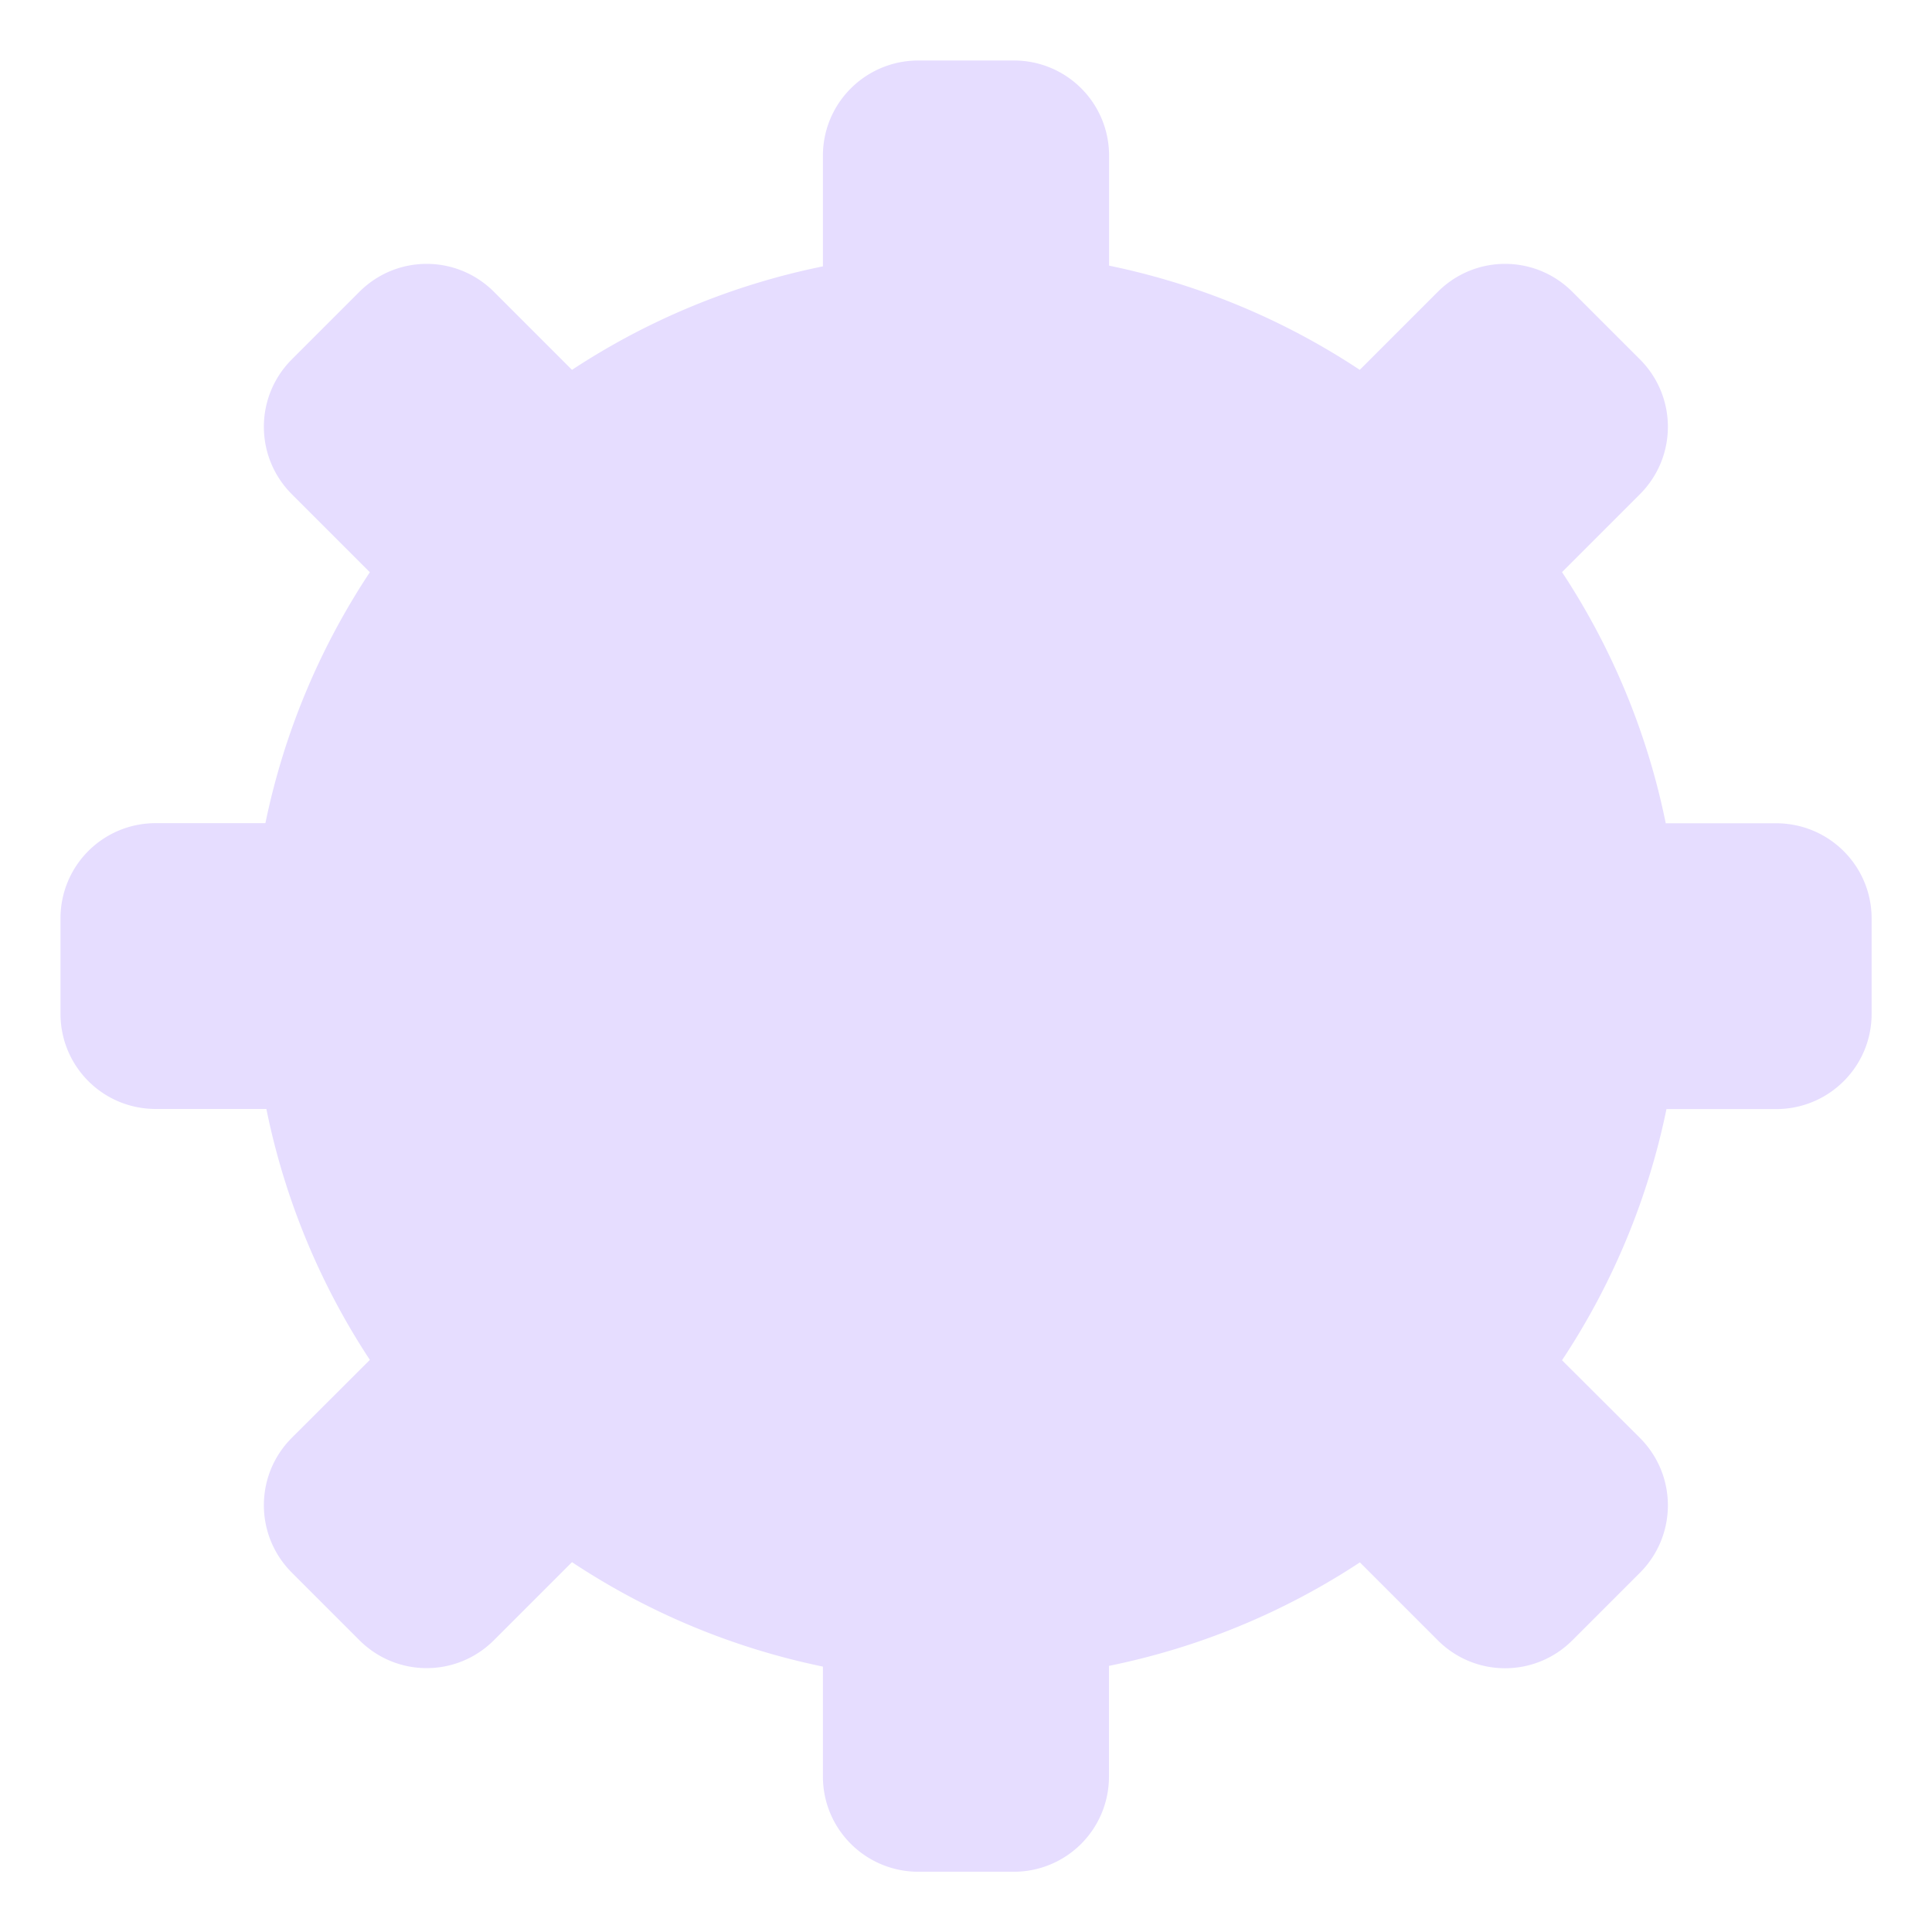 <svg height="16.001" width="16" xmlns="http://www.w3.org/2000/svg">
  <path d="m-17.273-3.57c-.437 0-.791.352-.791.789v.916a5.921 5.921 0 0 0 -2.078.857l-.646-.646c-.309-.309-.806-.309-1.115 0l-.559.559c-.309.309-.309.808 0 1.117l.646.646a5.921 5.921 0 0 0 -.865 2.078h-.908c-.437 0-.789.352-.789.789v.789c0 .437.352.789.789.789h.916a5.921 5.921 0 0 0 .857 2.078l-.646.645c-.309.309-.309.808 0 1.117l.559.559c.309.309.806.309 1.115 0l.646-.646a5.921 5.921 0 0 0 2.078.865v.91c0 .437.354.789.791.789h.789c.437 0 .789-.352.789-.789v-.916a5.921 5.921 0 0 0 2.078-.857l.645.645c.309.309.806.309 1.115 0l.559-.559c.309-.309.309-.808 0-1.117l-.645-.643a5.921 5.921 0 0 0 .865-2.08h.908c.437 0 .791-.352.791-.789v-.789c0-.437-.354-.789-.791-.789h-.914a5.921 5.921 0 0 0 -.859-2.08l.645-.645c.309-.309.309-.808 0-1.117l-.559-.559c-.309-.309-.806-.309-1.115 0l-.646.646a5.921 5.921 0 0 0 -2.076-.863v-.91c0-.437-.352-.789-.789-.789z" fill="#e6ddff" transform="matrix(1 0 0 1 24.879 4.071)"/>
</svg>
